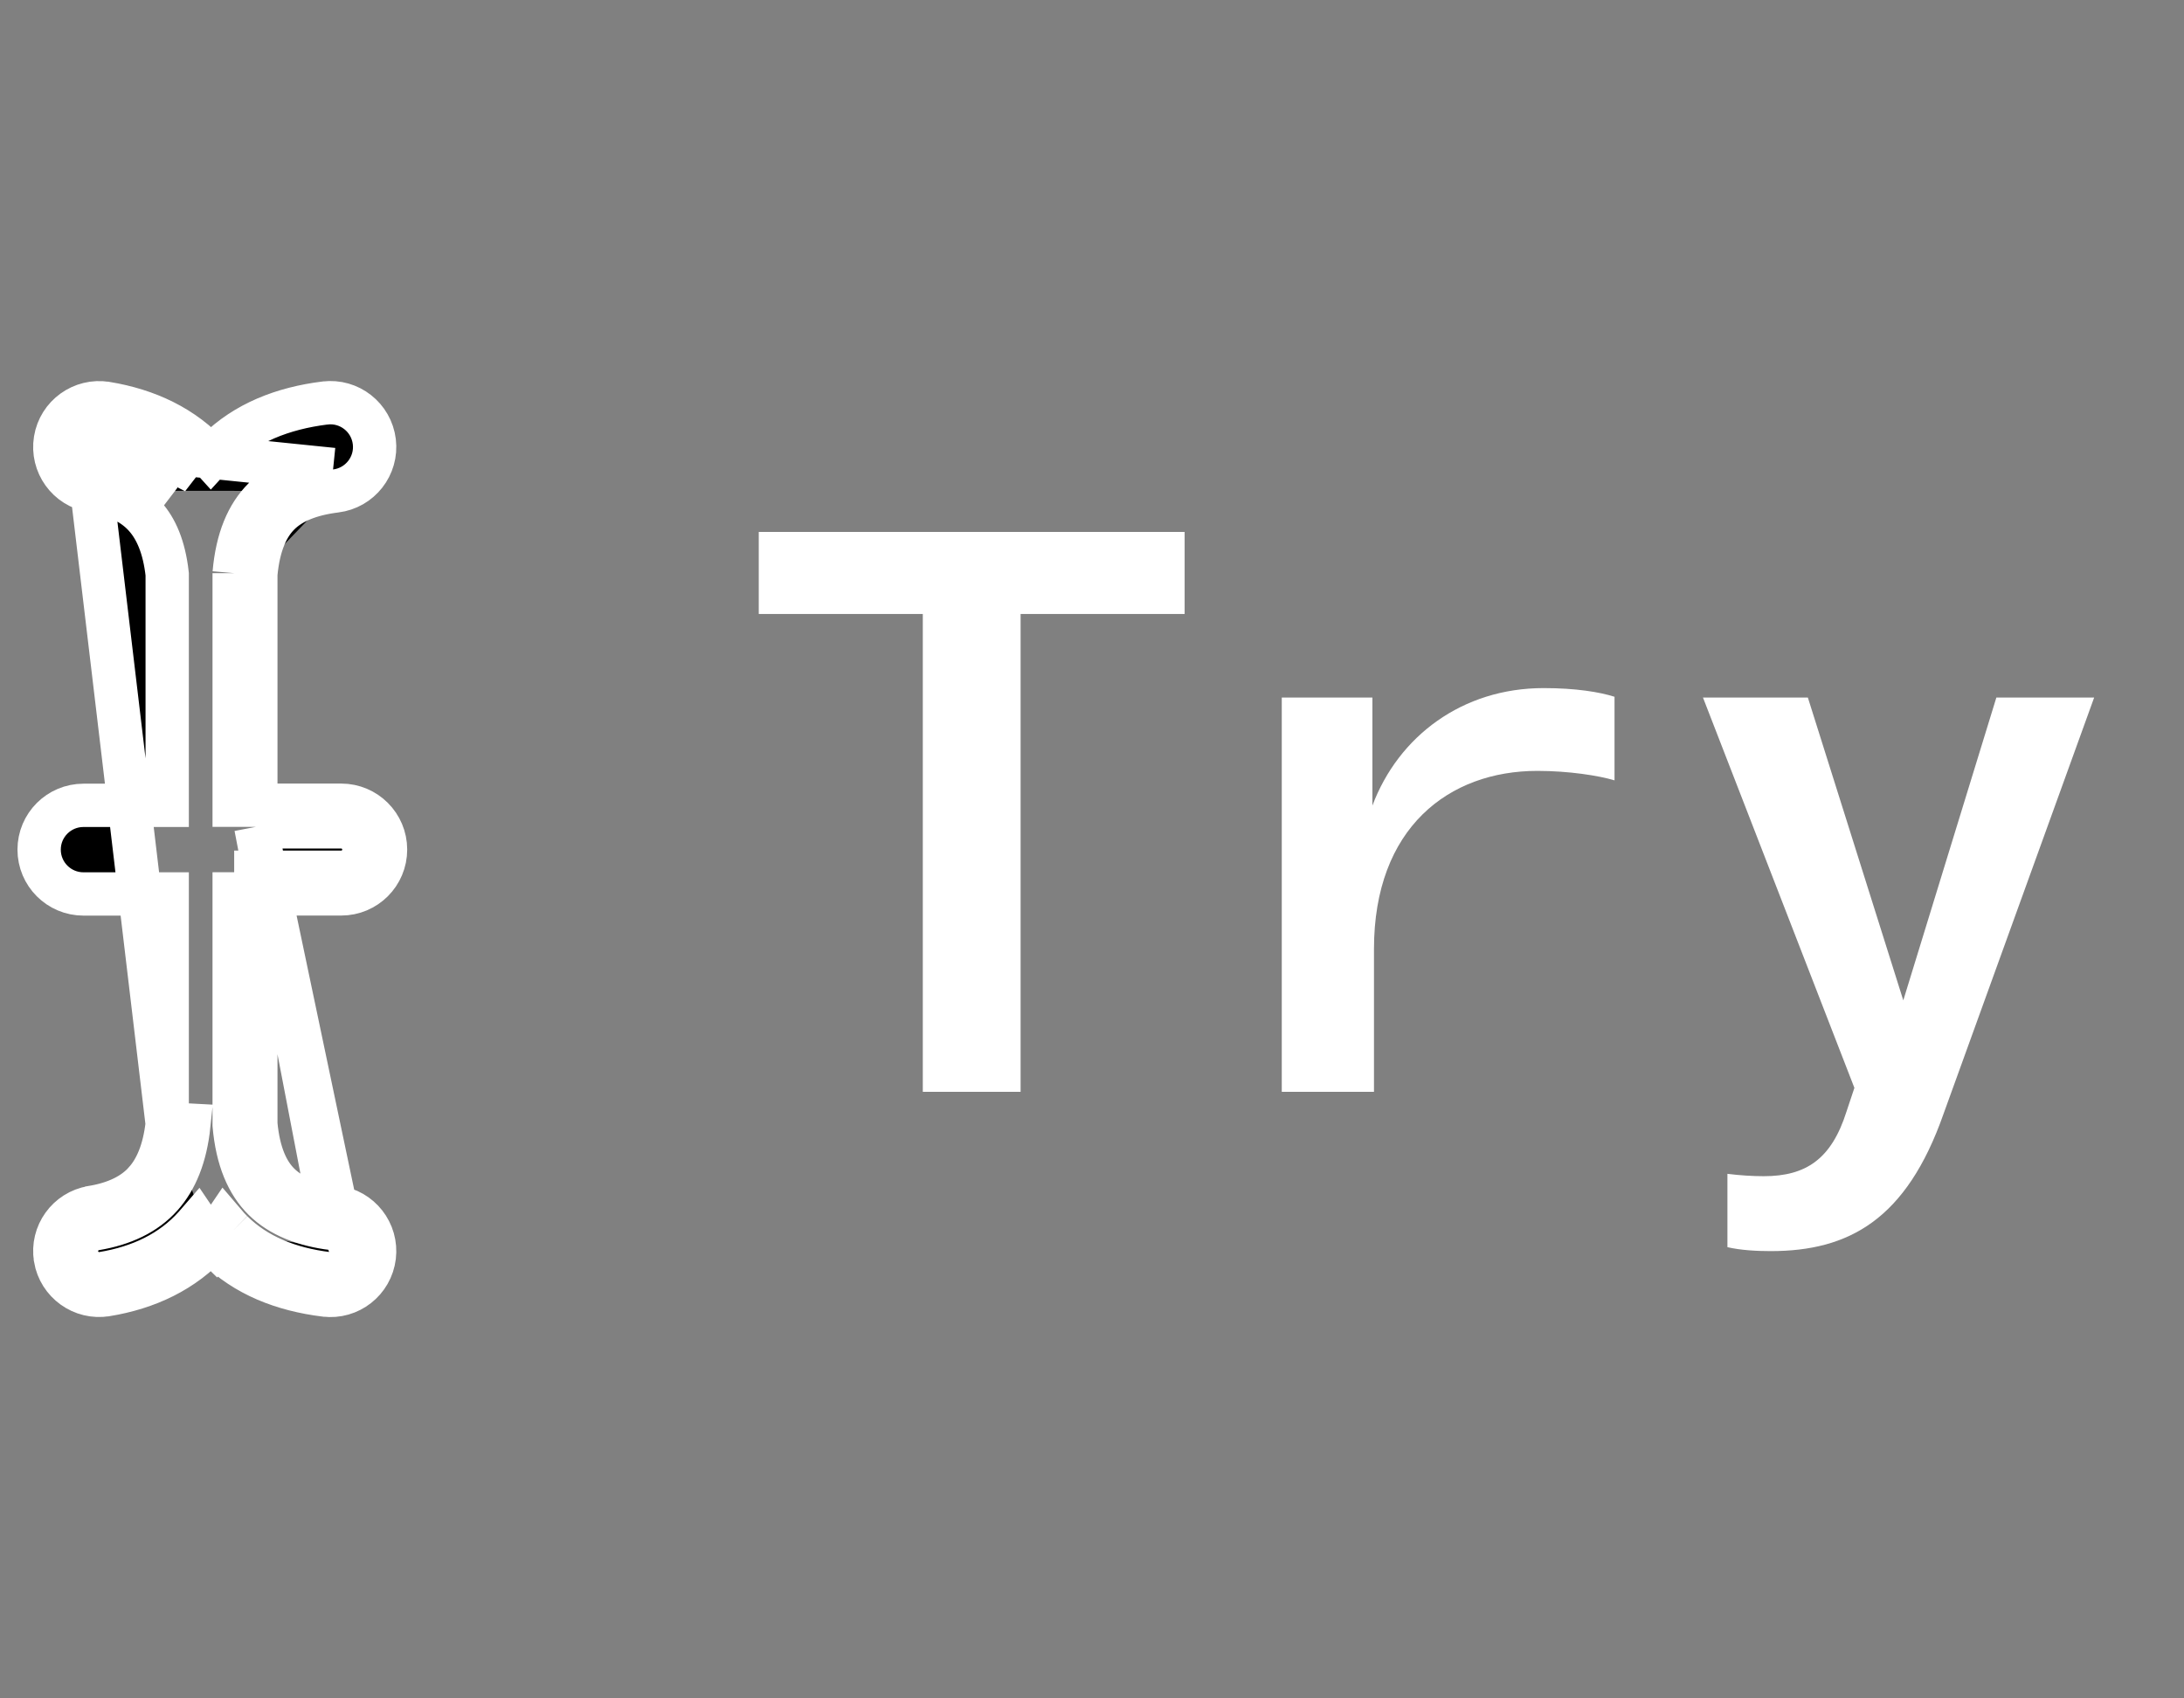 
<svg width="36" height="28" viewBox="0 0 36 28" fill="none" xmlns="http://www.w3.org/2000/svg">
<rect x="0" y="0" width="36" height="28" fill="#808080" stroke="none"/>
<path d="M19.527 8.77H12.507V10.122H15.211V18H16.823V10.122H19.527V8.77ZM22.622 13.281V11.5H21.128V18H22.648V15.647C22.648 13.645 23.884 12.709 25.34 12.709C25.86 12.709 26.354 12.787 26.613 12.865V11.487C26.366 11.409 25.977 11.344 25.444 11.344C24.105 11.344 23.052 12.137 22.622 13.281ZM31.373 16.492L29.8 11.5H28.071L30.567 17.935L30.437 18.325C30.19 19.105 29.774 19.391 29.072 19.391C28.89 19.391 28.682 19.378 28.474 19.352V20.561C28.695 20.613 28.968 20.626 29.189 20.626C30.476 20.626 31.425 20.106 32.036 18.364L34.519 11.5H32.907L31.373 16.492Z" fill="white"/>
<path d="M1.573 7.738C1.37 7.705 1.232 7.513 1.265 7.309M1.573 7.738L1.515 8.09M1.573 7.738C2.024 7.812 2.397 7.984 2.659 8.278L1.573 7.738ZM1.265 7.309L5.49 7.74M1.265 7.309C1.298 7.106 1.49 6.969 1.694 7.002M1.265 7.309L1.694 7.002M1.515 8.09C1.117 8.025 0.848 7.65 0.913 7.252L0.913 7.252C0.978 6.854 1.353 6.585 1.751 6.649L1.752 6.649L1.752 6.649C2.428 6.761 3.028 7.038 3.477 7.539C3.508 7.505 3.54 7.471 3.574 7.438C4.045 6.97 4.662 6.731 5.356 6.644L5.357 6.644C5.758 6.595 6.121 6.881 6.17 7.281C6.219 7.682 5.933 8.045 5.534 8.094M1.515 8.09C1.911 8.155 2.2 8.299 2.393 8.516L2.393 8.516C2.569 8.713 2.706 9.013 2.756 9.466V13.277H1.376C0.972 13.277 0.645 13.604 0.645 14.007C0.645 14.411 0.972 14.738 1.376 14.738H2.756V18.529M1.515 8.09L2.756 18.529M5.534 8.094C5.533 8.094 5.533 8.094 5.533 8.094L5.49 7.74M5.534 8.094C5.534 8.094 5.534 8.094 5.534 8.094L5.49 7.74M5.534 8.094C5.1 8.148 4.798 8.279 4.602 8.473L4.602 8.473C4.411 8.662 4.263 8.967 4.217 9.464M5.49 7.74C5.011 7.799 4.623 7.95 4.35 8.22C4.08 8.488 3.909 8.887 3.86 9.449M4.217 9.464V9.449H3.86M4.217 9.464C4.217 9.469 4.216 9.475 4.216 9.48L3.86 9.449M4.217 9.464V13.275M3.86 9.449V13.275H4.217M4.217 13.275H5.624C6.028 13.275 6.355 13.603 6.355 14.006C6.355 14.41 6.028 14.737 5.624 14.737H4.217M4.217 13.275V13.632M4.217 13.632H5.624C5.831 13.632 5.998 13.8 5.998 14.006C5.998 14.213 5.831 14.38 5.624 14.38H4.217V14.737M4.217 13.632L5.49 20.255C5.011 20.196 4.623 20.044 4.35 19.775C4.08 19.509 3.909 19.109 3.86 18.547V14.737H4.217M4.217 13.632L5.534 19.901M4.217 14.737V18.531C4.263 19.029 4.411 19.334 4.601 19.521L4.601 19.521C4.798 19.716 5.101 19.848 5.534 19.901M6.17 20.715C6.219 20.315 5.934 19.95 5.534 19.901M6.17 20.715L5.816 20.671M6.17 20.715C6.17 20.715 6.17 20.715 6.17 20.715L5.816 20.671M6.17 20.715C6.121 21.115 5.758 21.401 5.357 21.351L5.356 21.351C4.662 21.265 4.045 21.025 3.574 20.558L3.825 20.304M5.534 19.901L5.816 20.671M5.816 20.671C5.791 20.876 5.605 21.022 5.4 20.997C4.761 20.917 4.225 20.701 3.825 20.304M3.825 20.304L3.574 20.558C3.54 20.525 3.508 20.491 3.477 20.456M3.825 20.304C3.781 20.261 3.74 20.216 3.7 20.169C3.632 20.27 3.559 20.364 3.48 20.452C3.479 20.454 3.478 20.455 3.477 20.456M3.477 20.456C3.027 20.957 2.427 21.235 1.752 21.346L1.751 21.346C1.353 21.411 0.98 21.14 0.913 20.745L0.913 20.743L0.913 20.743C0.848 20.345 1.118 19.972 1.513 19.906L1.515 19.905C1.911 19.84 2.2 19.696 2.393 19.48L2.393 19.479C2.569 19.282 2.706 18.981 2.756 18.529M3.477 20.456C3.467 20.445 3.458 20.435 3.448 20.424L3.214 20.214L3.447 20.422C3.377 20.343 3.313 20.258 3.253 20.169C3.24 20.184 3.227 20.199 3.214 20.214C2.83 20.644 2.309 20.892 1.694 20.994C1.491 21.027 1.299 20.889 1.265 20.686C1.232 20.483 1.37 20.292 1.573 20.258C2.024 20.183 2.397 20.011 2.659 19.717C2.901 19.447 3.059 19.063 3.113 18.548L2.756 18.529M1.694 7.002C2.31 7.103 2.831 7.351 3.214 7.781L1.694 7.002Z" fill="black" stroke="white" stroke-width="0.714"/>
</svg>
